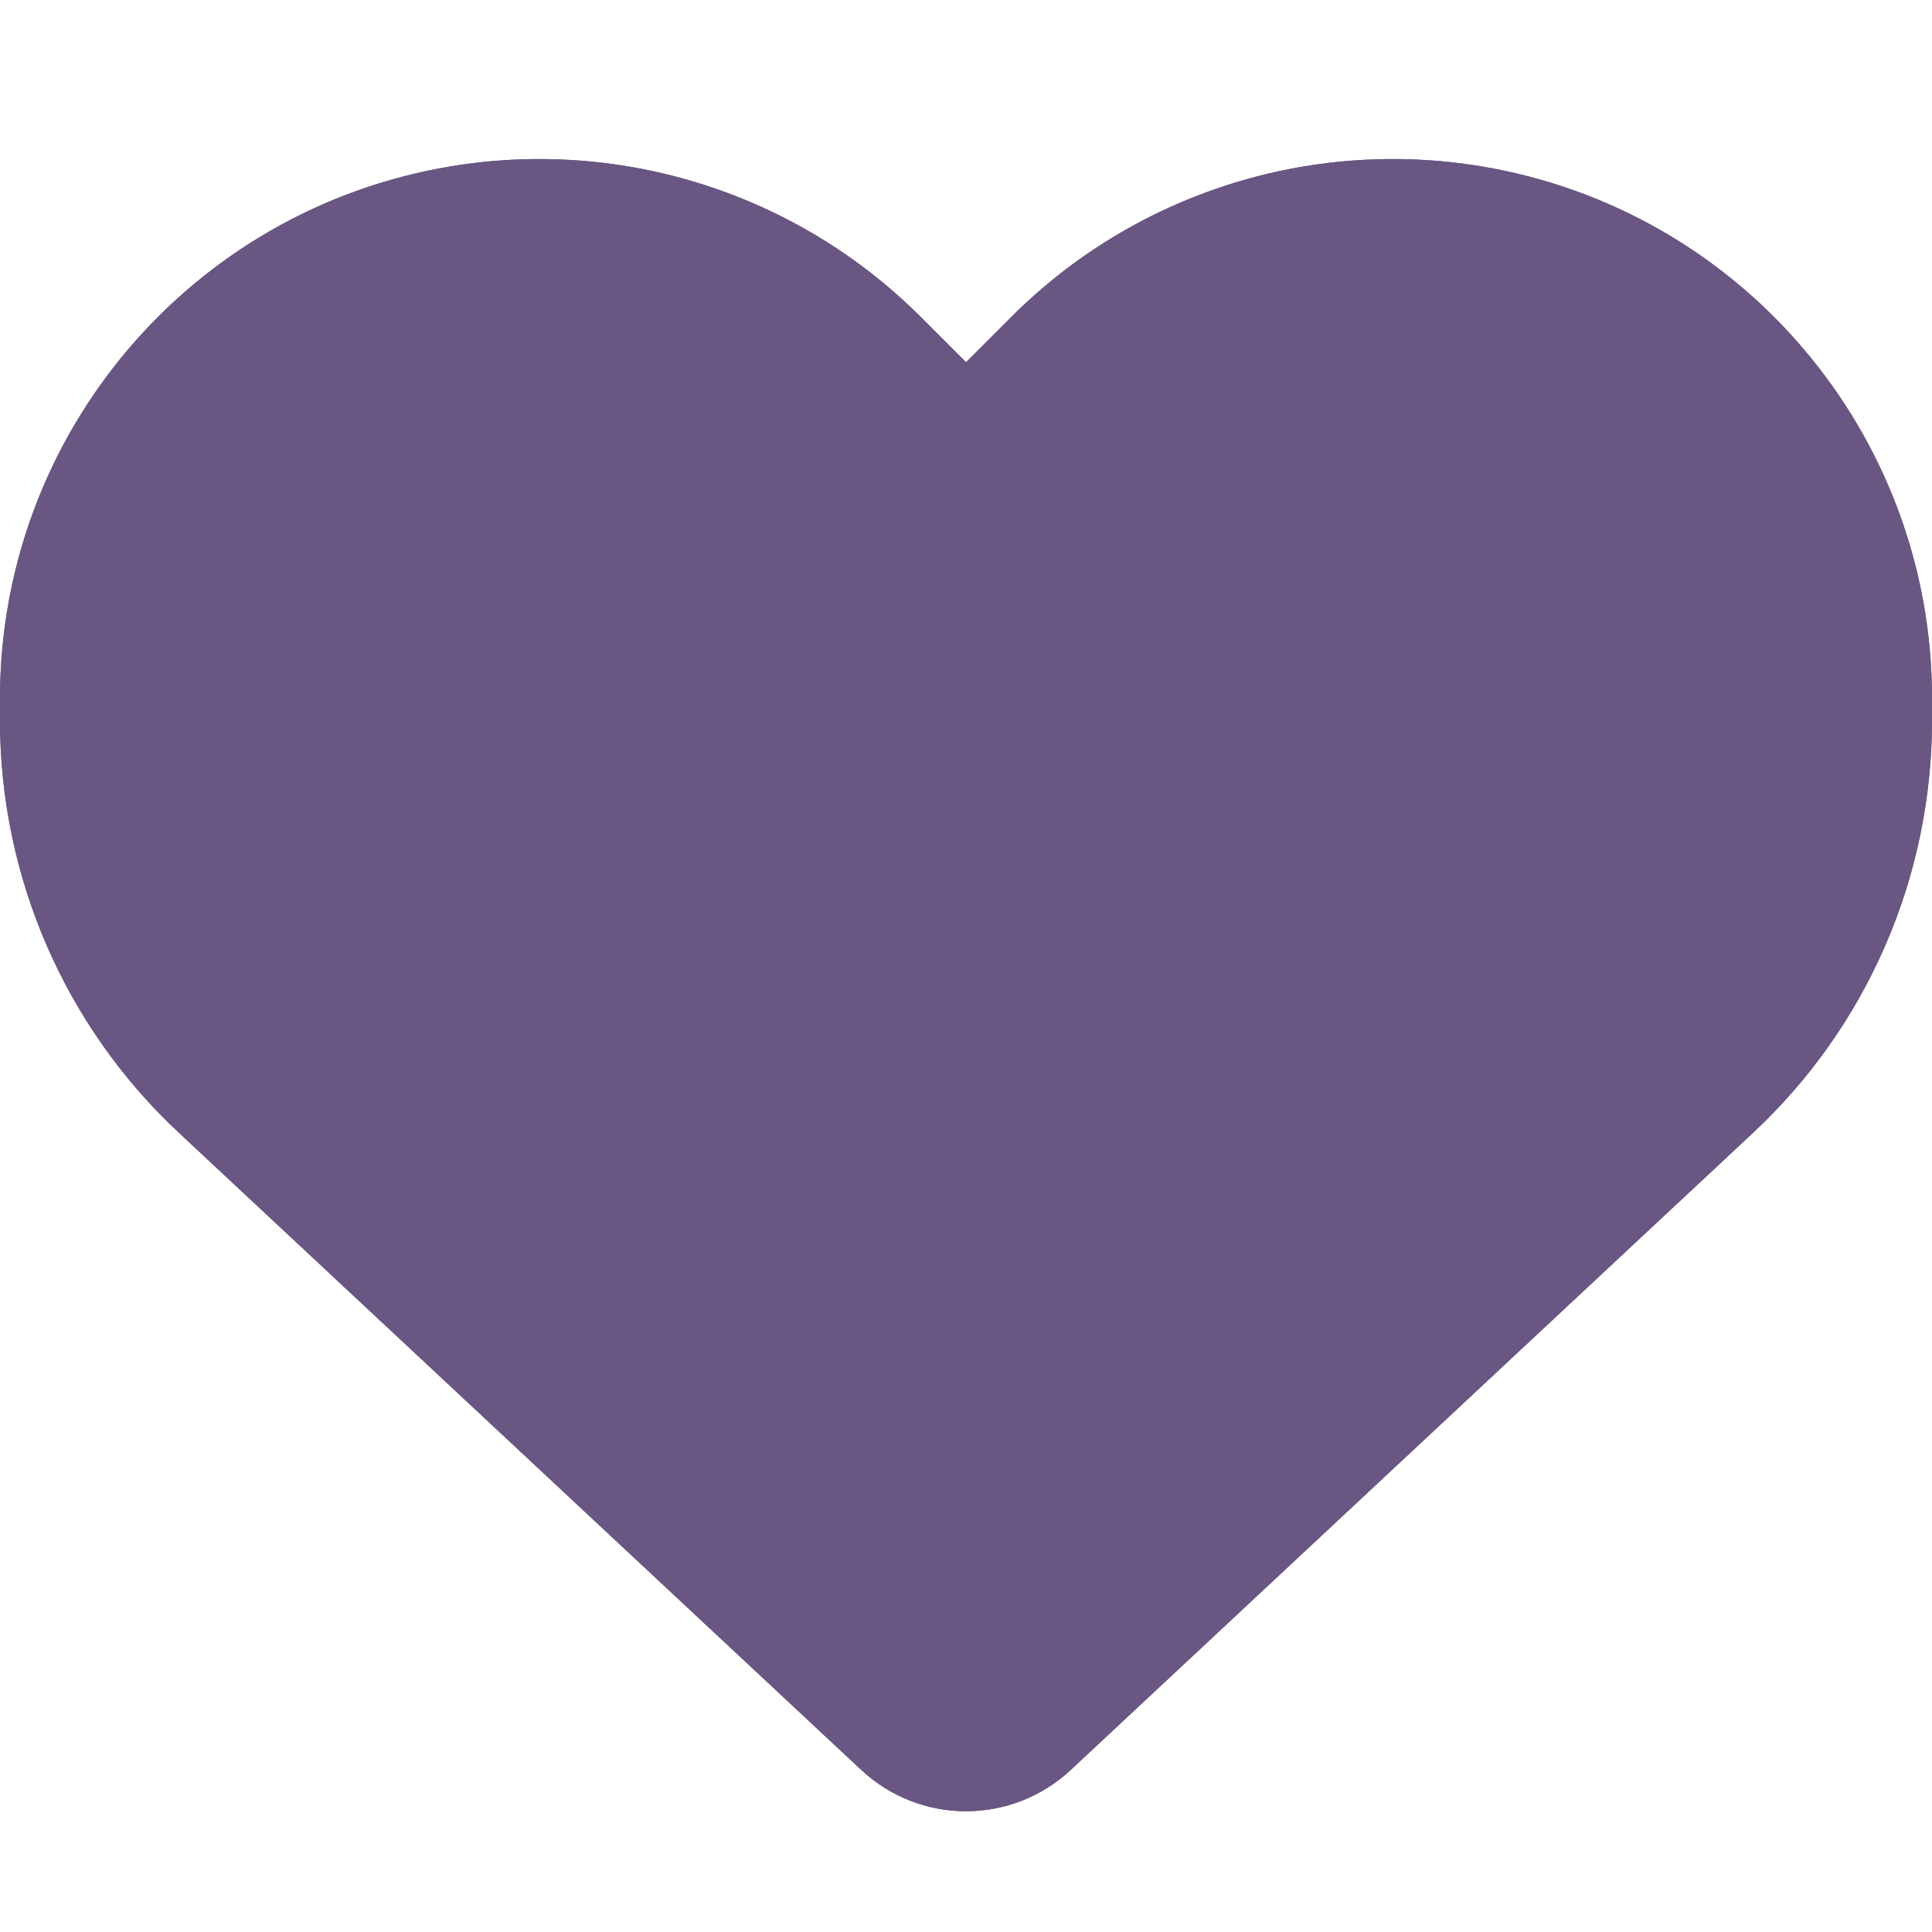 <svg width="16" height="16" viewBox="0 0 16 16" fill="none" xmlns="http://www.w3.org/2000/svg">
<path d="M1.488 9.387L7.134 14.659C7.369 14.878 7.678 15 8 15C8.322 15 8.631 14.878 8.866 14.659L14.512 9.387C15.463 8.503 16 7.262 16 5.966V5.784C16 3.6 14.422 1.737 12.269 1.378C10.844 1.141 9.394 1.606 8.375 2.625L8 3L7.625 2.625C6.606 1.606 5.156 1.141 3.731 1.378C1.578 1.737 0 3.6 0 5.784V5.966C0 7.262 0.537 8.503 1.488 9.387Z" fill="#695682"/>
<path d="M1.488 9.387L7.134 14.659C7.369 14.878 7.678 15 8 15C8.322 15 8.631 14.878 8.866 14.659L14.512 9.387C15.463 8.503 16 7.262 16 5.966V5.784C16 3.6 14.422 1.737 12.269 1.378C10.844 1.141 9.394 1.606 8.375 2.625L8 3L7.625 2.625C6.606 1.606 5.156 1.141 3.731 1.378C1.578 1.737 0 3.6 0 5.784V5.966C0 7.262 0.537 8.503 1.488 9.387Z" fill="#695682"/>
</svg>
